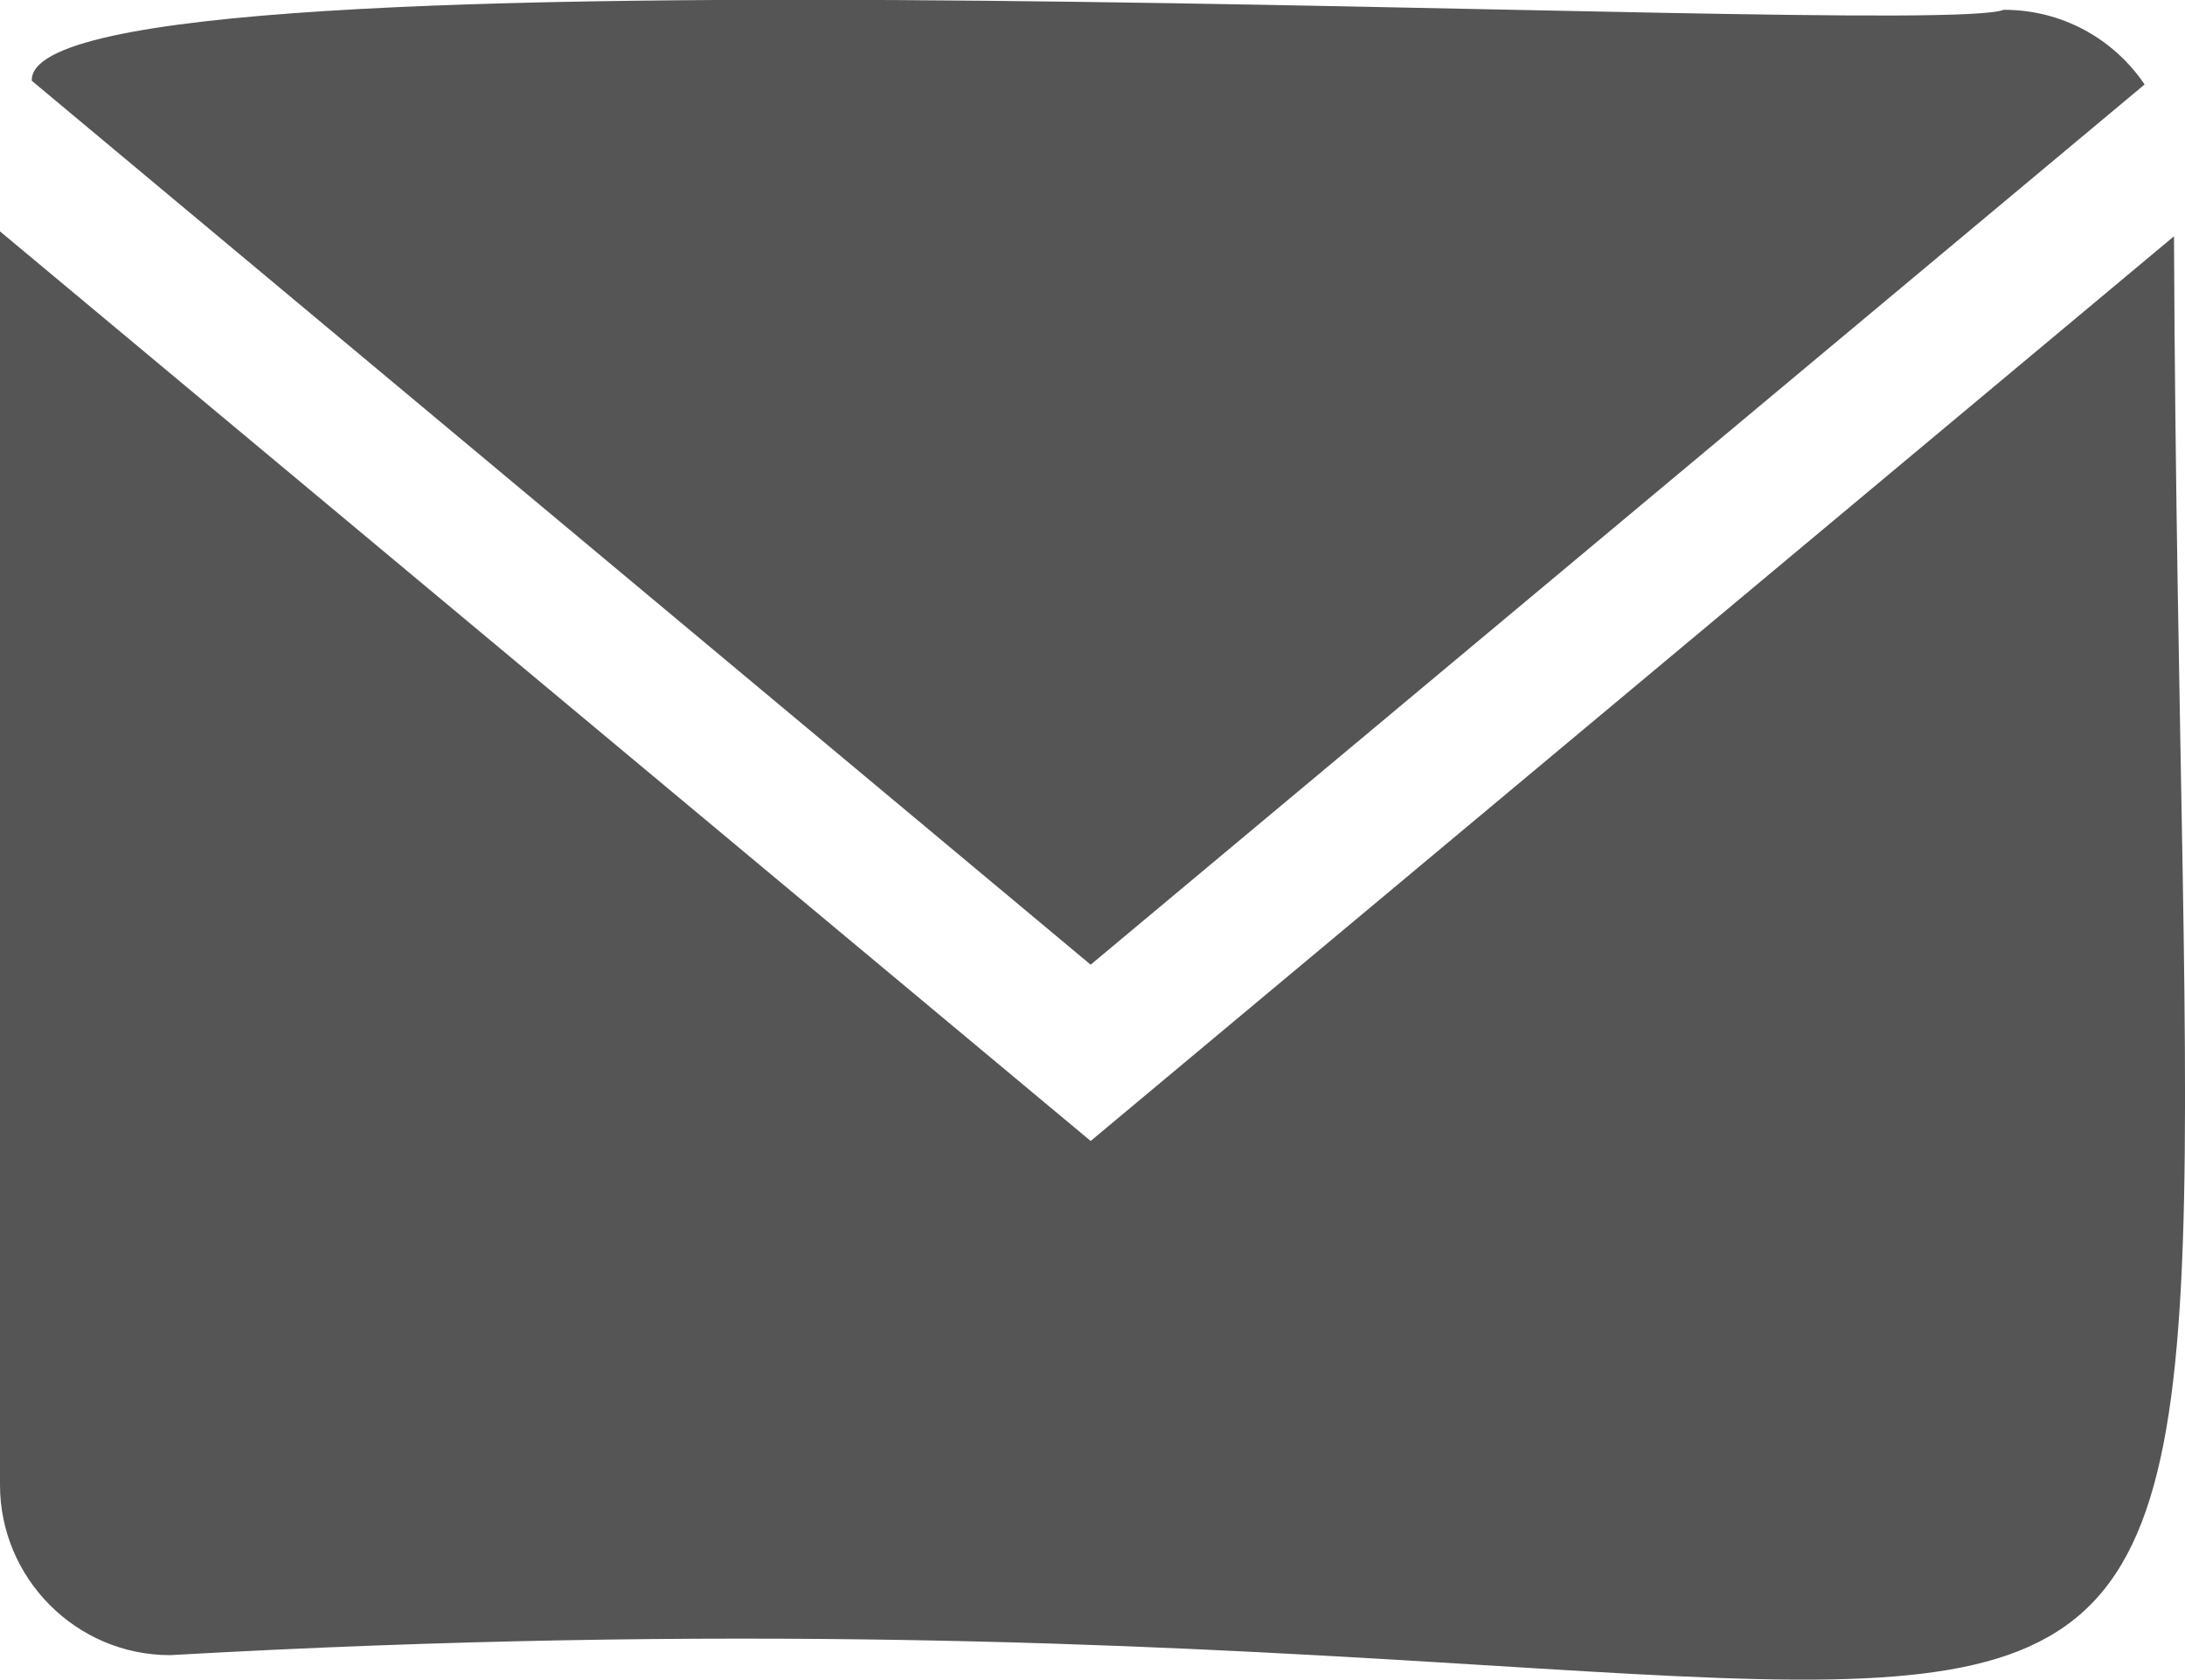 <?xml version="1.0" encoding="UTF-8"?><svg id="Camada_2" xmlns="http://www.w3.org/2000/svg" viewBox="0 0 17.85 13.72"><defs><style>.cls-1{fill:#555;}</style></defs><g id="Camada_1-2"><g id="Glyph_copy_2"><path class="cls-1" d="M17.52,.69c-.25-.37-.67-.61-1.15-.61C15.72,.33,.2-.56,.26,.66L8.91,7.88,17.52,.69Z"/><path class="cls-1" d="M0,1.89V12.13c0,.76,.62,1.39,1.39,1.39,18.38-1.04,16.44,4.81,16.37-11.59l-8.85,7.39L0,1.89Z"/></g></g></svg>
